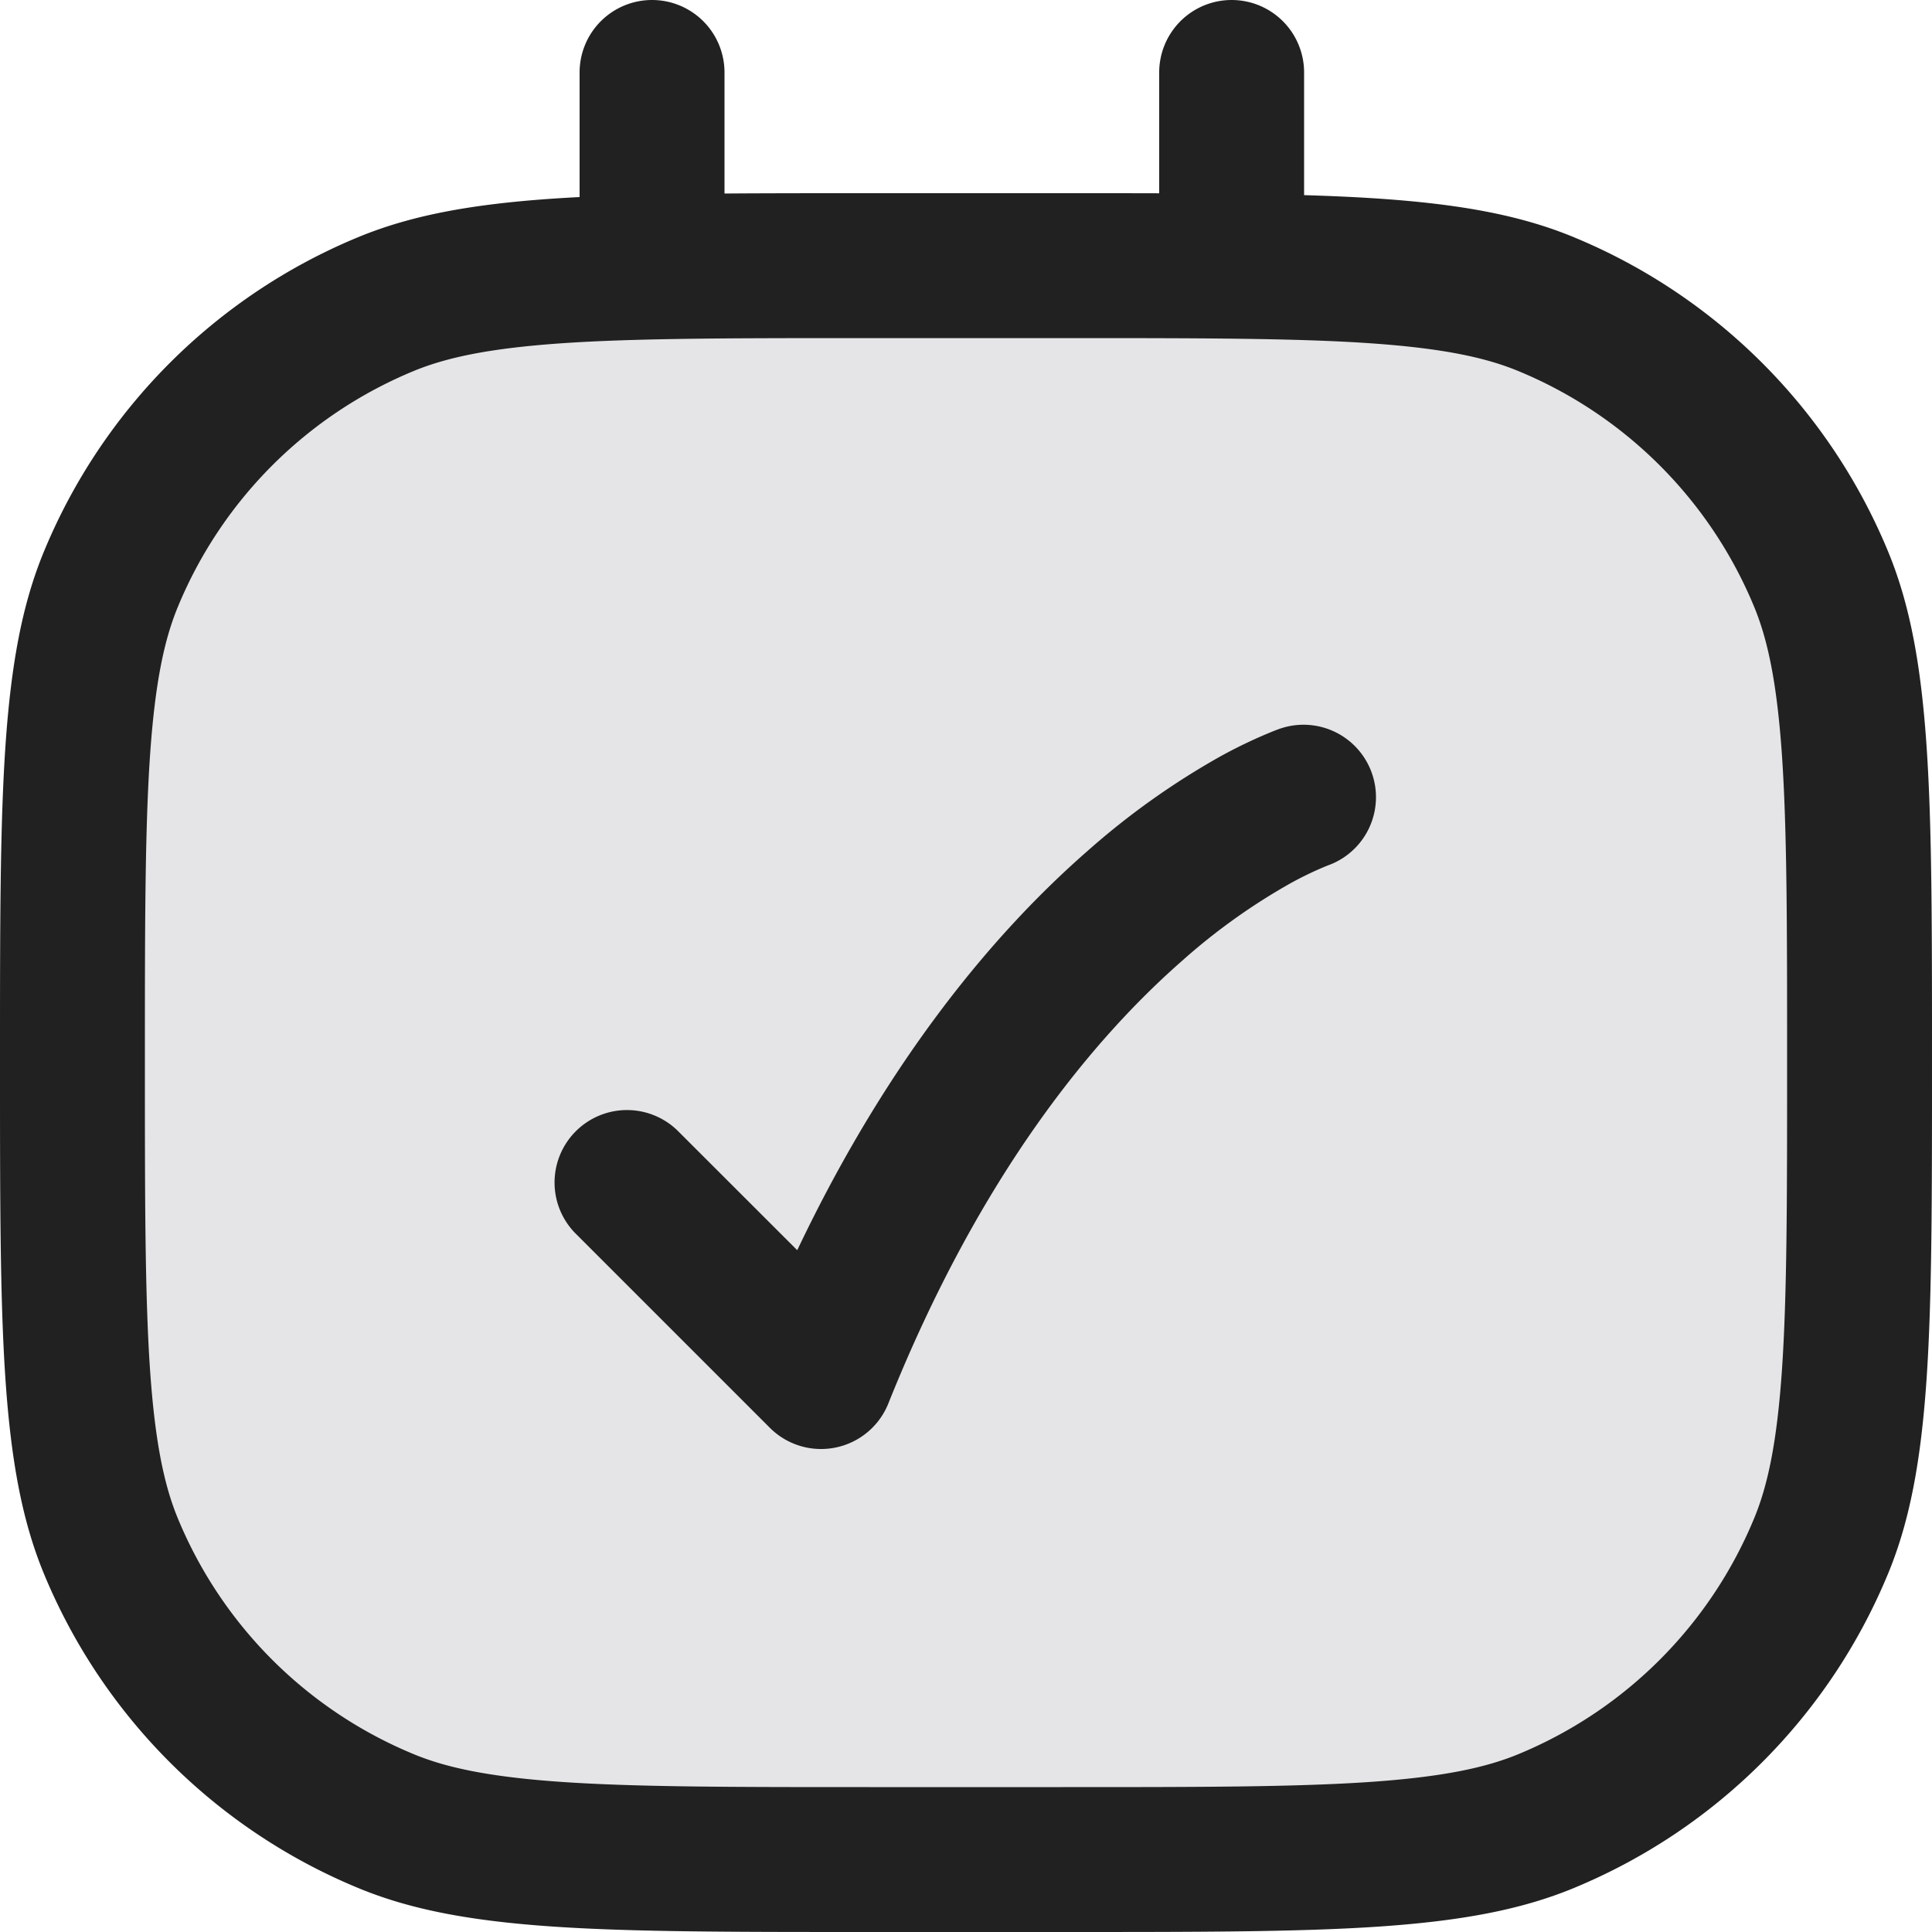 <svg xmlns="http://www.w3.org/2000/svg" width="20" height="20" fill="none" viewBox="0 0 20 20"><path fill="#E5E5E8" stroke="#212121" stroke-width="1.5" d="M11 2.75c1.408 0 2.427 0 3.232.055.798.055 1.332.16 1.777.345a5.25 5.25 0 0 1 2.841 2.84c.185.446.29.98.345 1.778.055.805.055 1.824.055 3.232 0 1.408 0 2.427-.055 3.232-.055.798-.16 1.332-.345 1.777a5.25 5.25 0 0 1-2.84 2.841c-.446.185-.98.29-1.778.345-.805.055-1.824.055-3.232.055H9c-1.408 0-2.427 0-3.232-.055-.798-.055-1.332-.16-1.777-.345a5.25 5.25 0 0 1-2.841-2.84c-.185-.446-.29-.98-.345-1.778C.75 13.427.75 12.408.75 11c0-1.408 0-2.427.055-3.232.055-.798.16-1.332.345-1.777A5.25 5.25 0 0 1 3.99 3.15c.446-.185.98-.29 1.778-.345C6.573 2.75 7.592 2.75 9 2.75h2Z"/><path fill="#212121" d="m7.03 11.72 1.223 1.222c.956-2.01 2.064-3.31 3.003-4.131a7.908 7.908 0 0 1 1.383-.984 5.068 5.068 0 0 1 .56-.265l.04-.015.014-.005.006-.002h.002l.002-.001a.75.75 0 0 1 .48 1.421l-.01.004a3.608 3.608 0 0 0-.371.178 6.41 6.41 0 0 0-1.118.798c-.91.796-2.091 2.197-3.048 4.589a.75.75 0 0 1-1.226.252l-2-2a.75.75 0 1 1 1.06-1.061Z"/><path fill="#212121" fill-rule="evenodd" d="M6.75 0a.75.75 0 0 1 .75.75v1.5a.75.75 0 0 1-1.5 0V.75A.75.75 0 0 1 6.75 0ZM12.75 0a.75.75 0 0 1 .75.75v1.5a.75.75 0 0 1-1.5 0V.75a.75.75 0 0 1 .75-.75Z" clip-rule="evenodd"/></svg>